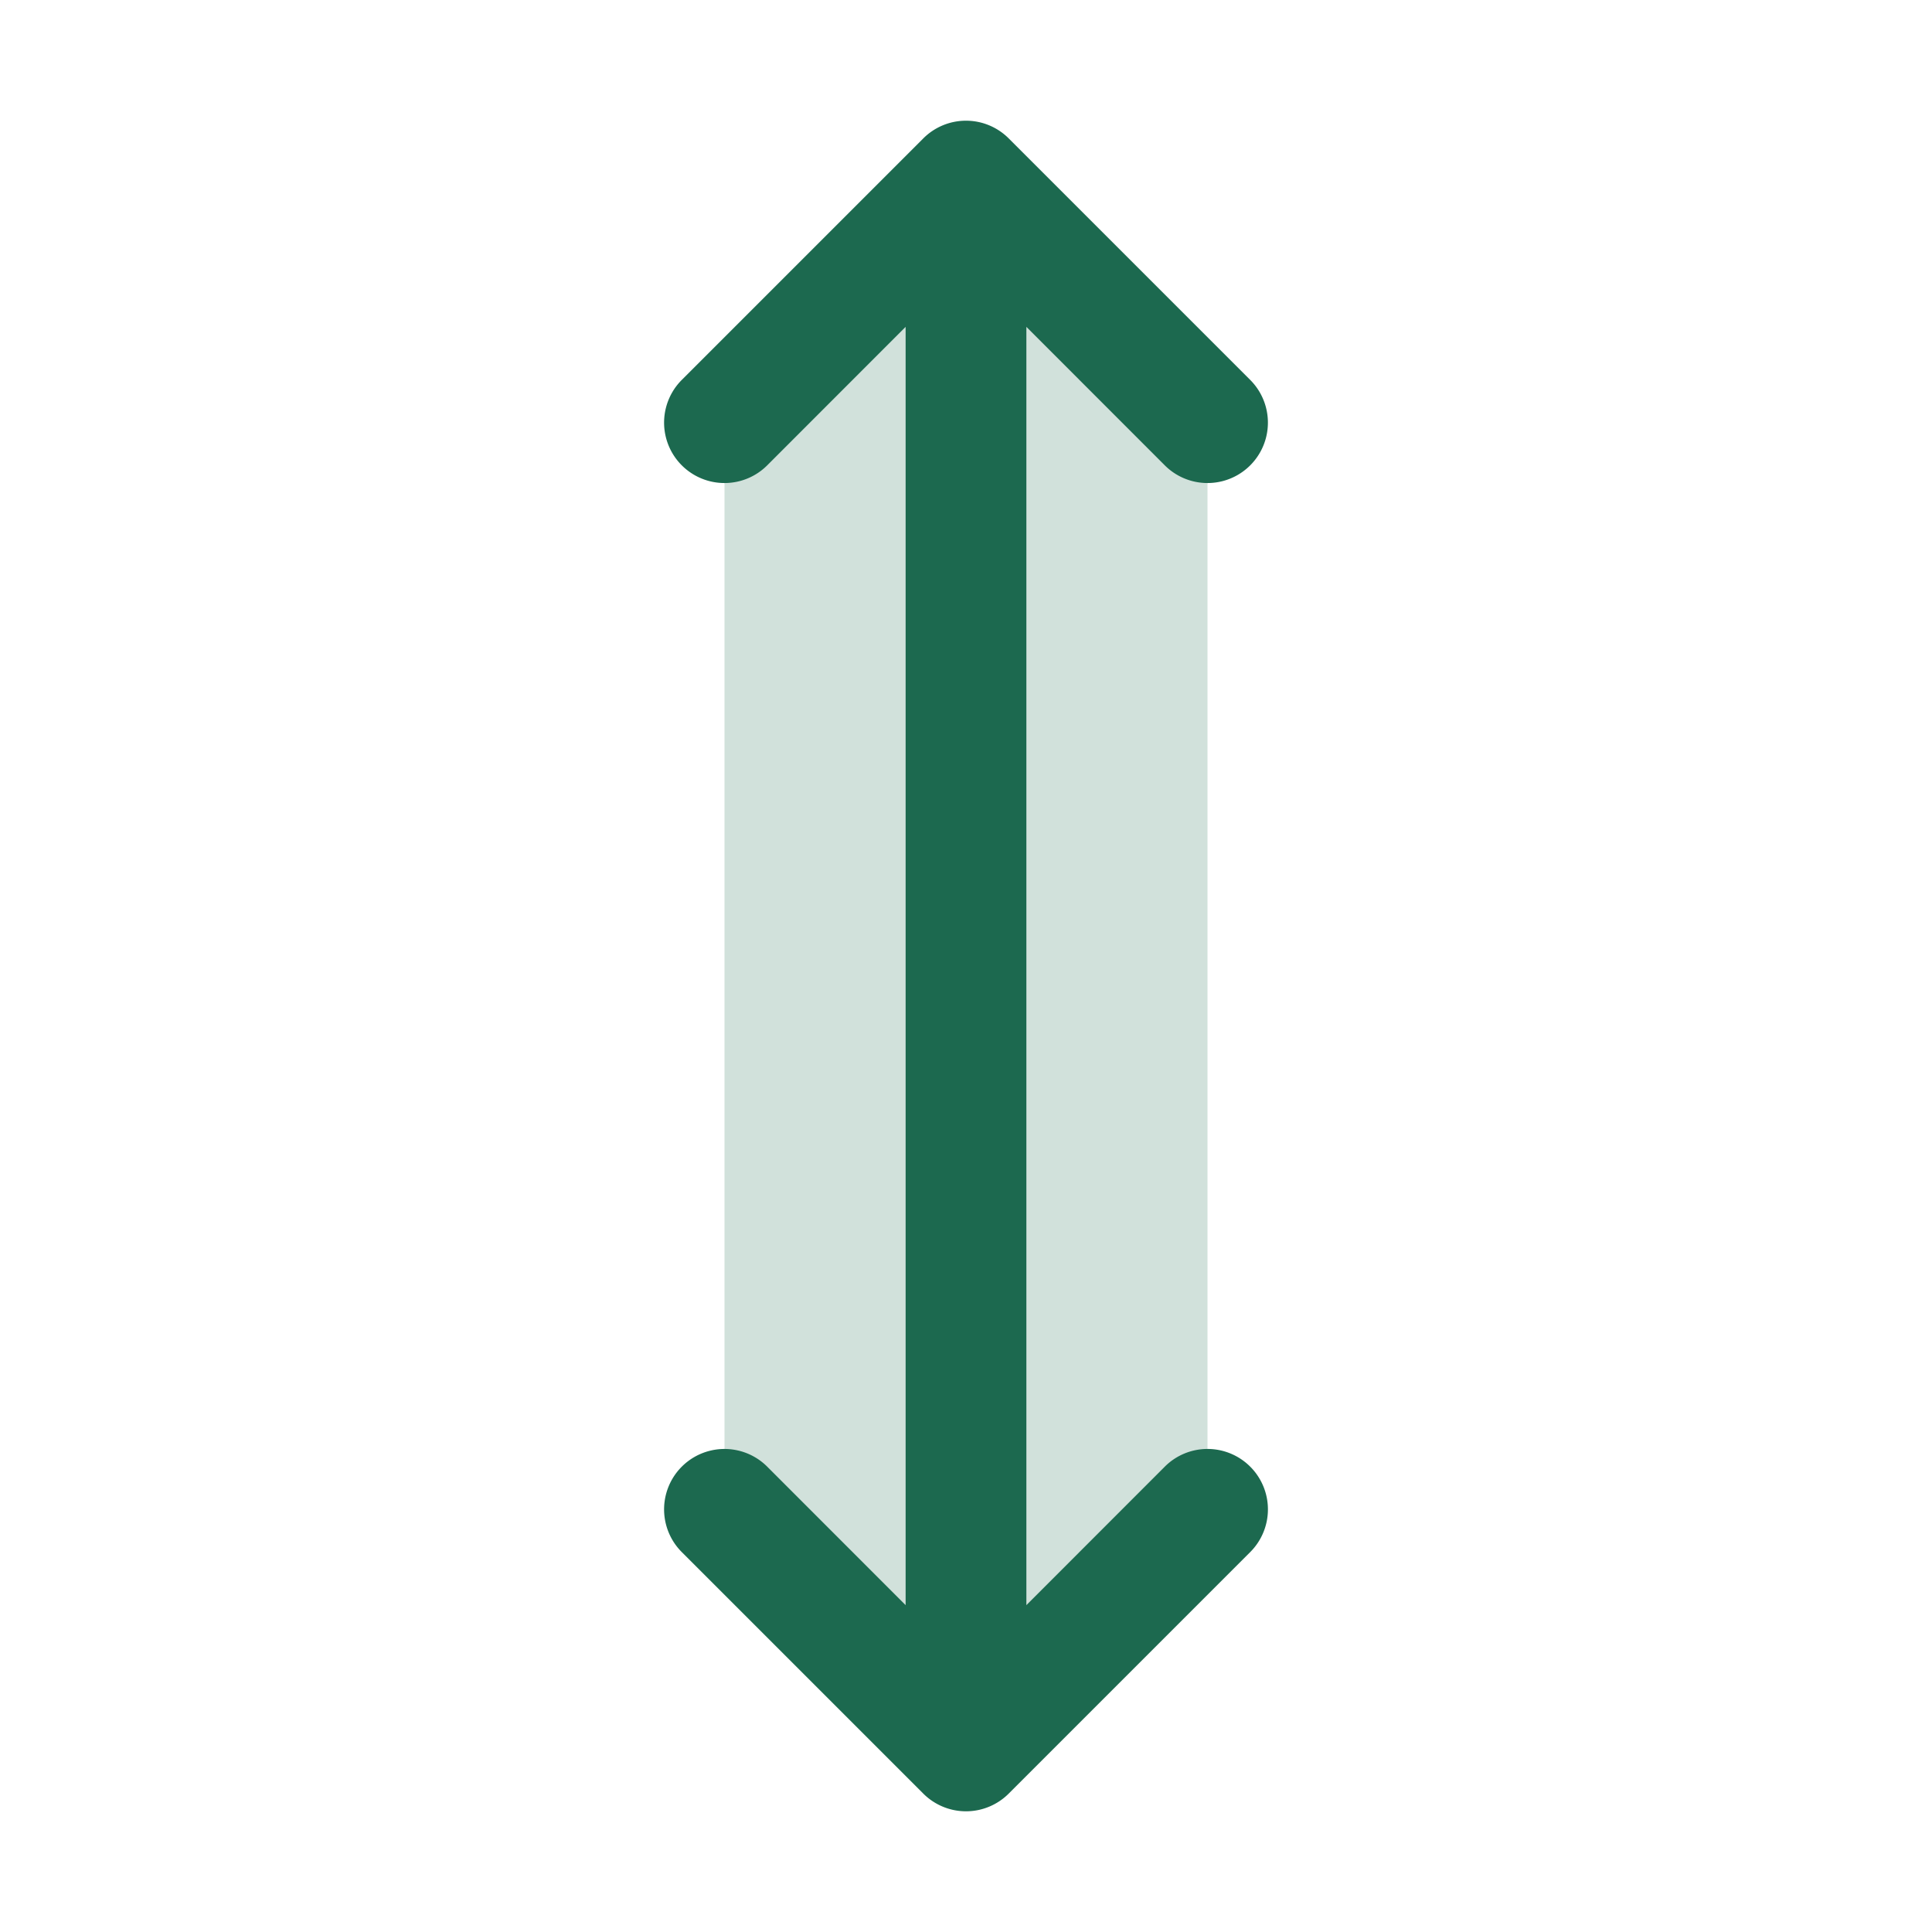 <svg xmlns="http://www.w3.org/2000/svg" viewBox="0 0 256 256" fill="#1C694F"><path d="M160,56V200l-32,32L96,200V56l32-32Z" opacity="0.2"/><path d="M165.66,194.34a8,8,0,0,1,0,11.32l-32,32a8,8,0,0,1-11.32,0l-32-32a8,8,0,0,1,11.32-11.32L120,212.69V43.31L101.66,61.66A8,8,0,0,1,90.34,50.34l32-32a8,8,0,0,1,11.32,0l32,32a8,8,0,0,1-11.32,11.32L136,43.31V212.69l18.34-18.35A8,8,0,0,1,165.66,194.34Z"/></svg>